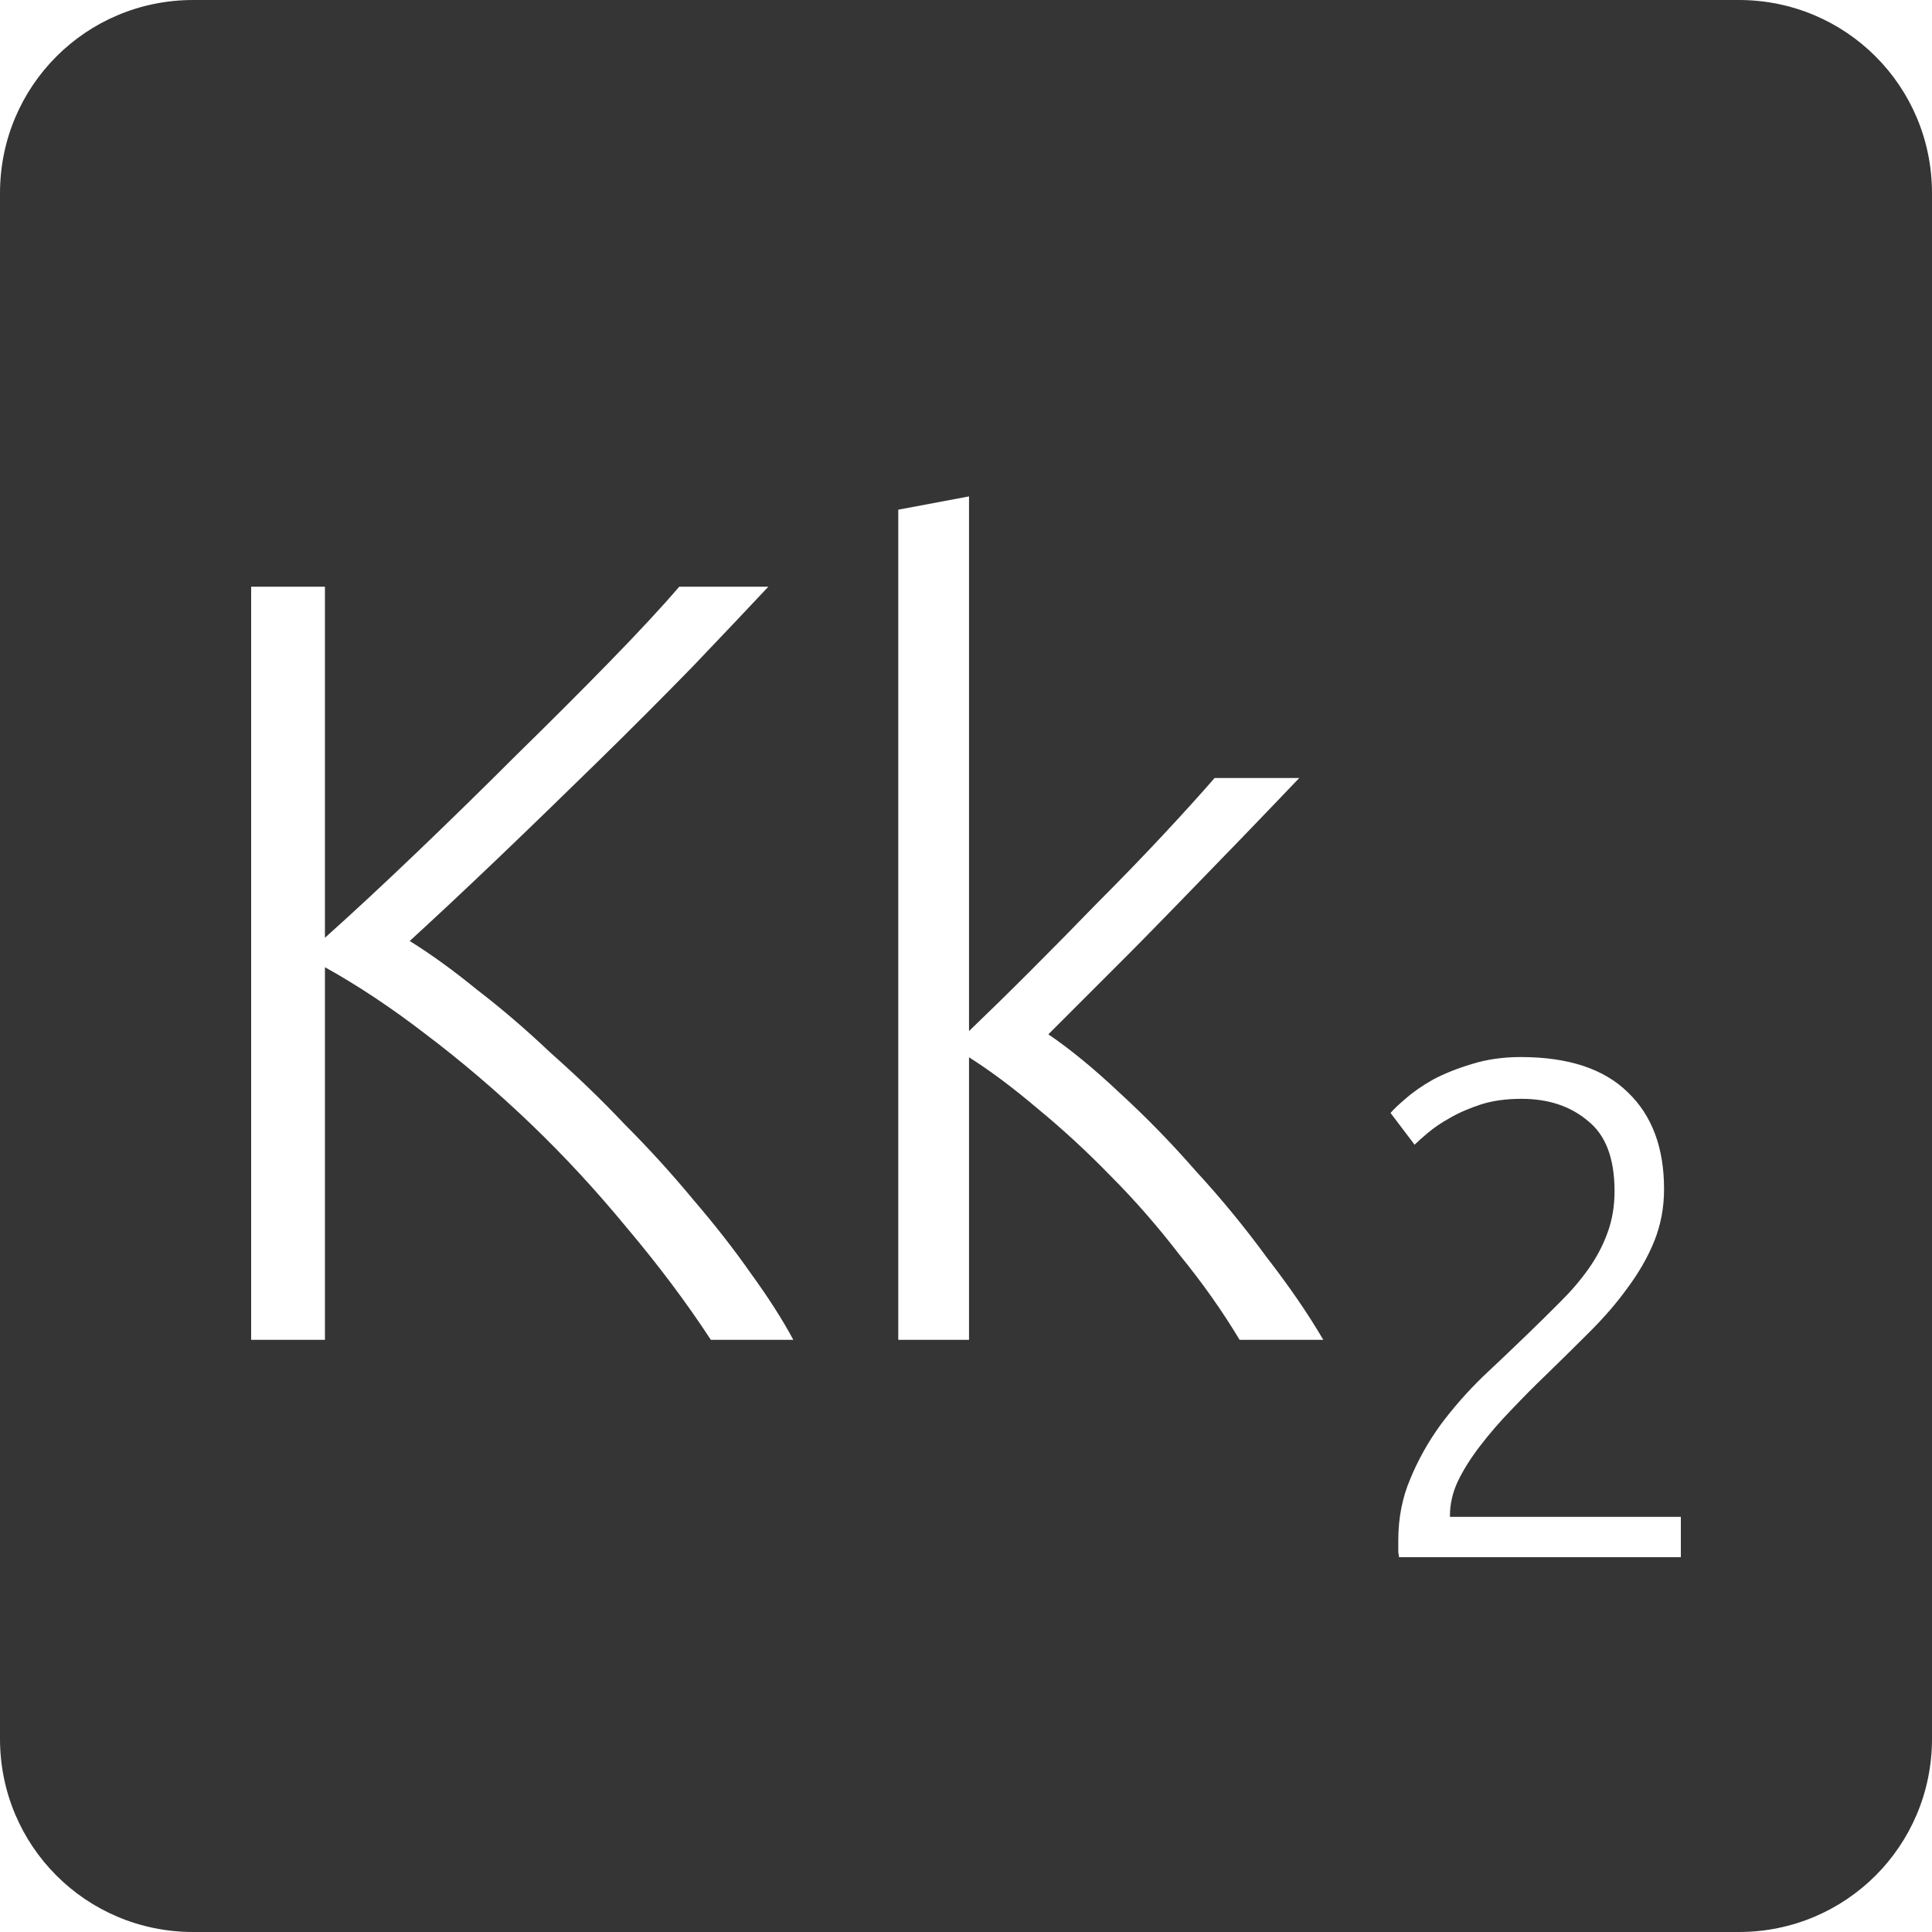 <?xml version="1.0" encoding="UTF-8" standalone="no"?>
<svg
   xmlns:dc="http://purl.org/dc/elements/1.1/"
   xmlns:cc="http://creativecommons.org/ns#"
   xmlns:rdf="http://www.w3.org/1999/02/22-rdf-syntax-ns#"
   xmlns:svg="http://www.w3.org/2000/svg"
   xmlns="http://www.w3.org/2000/svg"
   xmlns:sodipodi="http://sodipodi.sourceforge.net/DTD/sodipodi-0.dtd"
   xmlns:inkscape="http://www.inkscape.org/namespaces/inkscape"
   viewBox="0 0 16 16"
   id="svg2"
   version="1.1"
   inkscape:version="0.91 r13725"
   sodipodi:docname="indicator-keyboard-Kk-2.svg">
  <defs
     id="defs12" />
  <sodipodi:namedview
     pagecolor="#ffffff"
     bordercolor="#666666"
     borderopacity="1"
     objecttolerance="10"
     gridtolerance="10"
     guidetolerance="10"
     inkscape:pageopacity="0"
     inkscape:pageshadow="2"
     inkscape:window-width="640"
     inkscape:window-height="480"
     id="namedview10"
     showgrid="false"
     inkscape:zoom="14.75"
     inkscape:cx="8"
     inkscape:cy="8"
     inkscape:window-x="65"
     inkscape:window-y="24"
     inkscape:window-maximized="0"
     inkscape:current-layer="svg2" />
  <path
     style="fill:#353535;fill-opacity:1"
     d="M 1.6 0 C 0.713 2.9605947e-16 0 0.713 0 1.6 L 0 14.4 C 2.9605947e-16 15.287 0.713 16 1.6 16 L 14.4 16 C 15.287 16 16 15.287 16 14.4 L 16 1.6 C 16 0.713 15.287 0 14.4 0 L 1.6 0 z M 8.025 4.111 L 8.025 8.539 C 8.175 8.395 8.343 8.231 8.529 8.045 C 8.715 7.859 8.9 7.671 9.086 7.479 C 9.278 7.287 9.459 7.1 9.627 6.92 C 9.795 6.74 9.939 6.581 10.059 6.443 L 10.76 6.443 C 10.622 6.587 10.467 6.75 10.293 6.93 C 10.119 7.11 9.936 7.298 9.744 7.496 C 9.558 7.688 9.372 7.877 9.186 8.062 L 8.682 8.566 C 8.868 8.692 9.065 8.855 9.275 9.053 C 9.491 9.251 9.702 9.467 9.906 9.701 C 10.116 9.929 10.31 10.166 10.49 10.412 C 10.676 10.652 10.833 10.88 10.959 11.096 L 10.266 11.096 C 10.122 10.856 9.957 10.623 9.771 10.395 C 9.591 10.161 9.399 9.94 9.195 9.736 C 8.997 9.532 8.796 9.348 8.592 9.18 C 8.394 9.012 8.205 8.87 8.025 8.756 L 8.025 11.096 L 7.439 11.096 L 7.439 4.221 L 8.025 4.111 z M 2.08 4.859 L 2.691 4.859 L 2.691 7.766 C 2.919 7.562 3.171 7.328 3.447 7.064 C 3.729 6.794 4.005 6.524 4.275 6.254 C 4.551 5.984 4.809 5.726 5.049 5.48 C 5.289 5.234 5.481 5.027 5.625 4.859 L 6.363 4.859 C 6.189 5.045 5.978 5.267 5.732 5.525 C 5.486 5.777 5.225 6.039 4.949 6.309 C 4.673 6.579 4.399 6.845 4.123 7.109 C 3.853 7.367 3.609 7.595 3.393 7.793 C 3.567 7.901 3.753 8.035 3.951 8.197 C 4.155 8.353 4.359 8.529 4.562 8.721 C 4.772 8.907 4.978 9.104 5.176 9.314 C 5.38 9.518 5.568 9.726 5.742 9.936 C 5.922 10.146 6.081 10.349 6.219 10.547 C 6.363 10.745 6.48 10.928 6.57 11.096 L 5.887 11.096 C 5.683 10.784 5.451 10.476 5.193 10.17 C 4.941 9.864 4.675 9.575 4.393 9.305 C 4.111 9.035 3.821 8.788 3.527 8.566 C 3.239 8.344 2.961 8.16 2.691 8.01 L 2.691 11.096 L 2.08 11.096 L 2.08 4.859 z M 12.594 8.754 C 12.988 8.754 13.284 8.852 13.482 9.047 C 13.681 9.238 13.781 9.504 13.781 9.848 C 13.781 10 13.754 10.145 13.699 10.281 C 13.645 10.414 13.57 10.543 13.477 10.668 C 13.387 10.793 13.283 10.912 13.166 11.029 C 13.049 11.146 12.929 11.264 12.809 11.381 C 12.707 11.478 12.609 11.578 12.512 11.68 C 12.418 11.777 12.332 11.877 12.254 11.979 C 12.18 12.076 12.119 12.172 12.072 12.27 C 12.029 12.363 12.008 12.457 12.008 12.551 L 12.008 12.562 L 13.92 12.562 L 13.92 12.896 L 11.586 12.896 C 11.586 12.889 11.584 12.875 11.58 12.855 L 11.58 12.756 C 11.58 12.573 11.613 12.402 11.68 12.246 C 11.746 12.086 11.83 11.937 11.932 11.797 C 12.037 11.656 12.153 11.525 12.277 11.404 C 12.406 11.283 12.529 11.166 12.646 11.053 C 12.744 10.959 12.834 10.869 12.92 10.783 C 13.01 10.694 13.088 10.603 13.154 10.51 C 13.221 10.416 13.274 10.316 13.312 10.211 C 13.351 10.106 13.371 9.99 13.371 9.865 C 13.371 9.592 13.297 9.398 13.148 9.281 C 13.004 9.16 12.822 9.1 12.6 9.1 C 12.475 9.1 12.363 9.115 12.266 9.146 C 12.168 9.178 12.082 9.215 12.008 9.258 C 11.938 9.297 11.877 9.338 11.826 9.381 C 11.775 9.424 11.738 9.457 11.715 9.48 L 11.516 9.217 C 11.539 9.189 11.58 9.15 11.639 9.1 C 11.701 9.045 11.777 8.992 11.867 8.941 C 11.961 8.891 12.069 8.848 12.189 8.812 C 12.31 8.774 12.446 8.754 12.594 8.754 z "
     id="path4" />
</svg>

